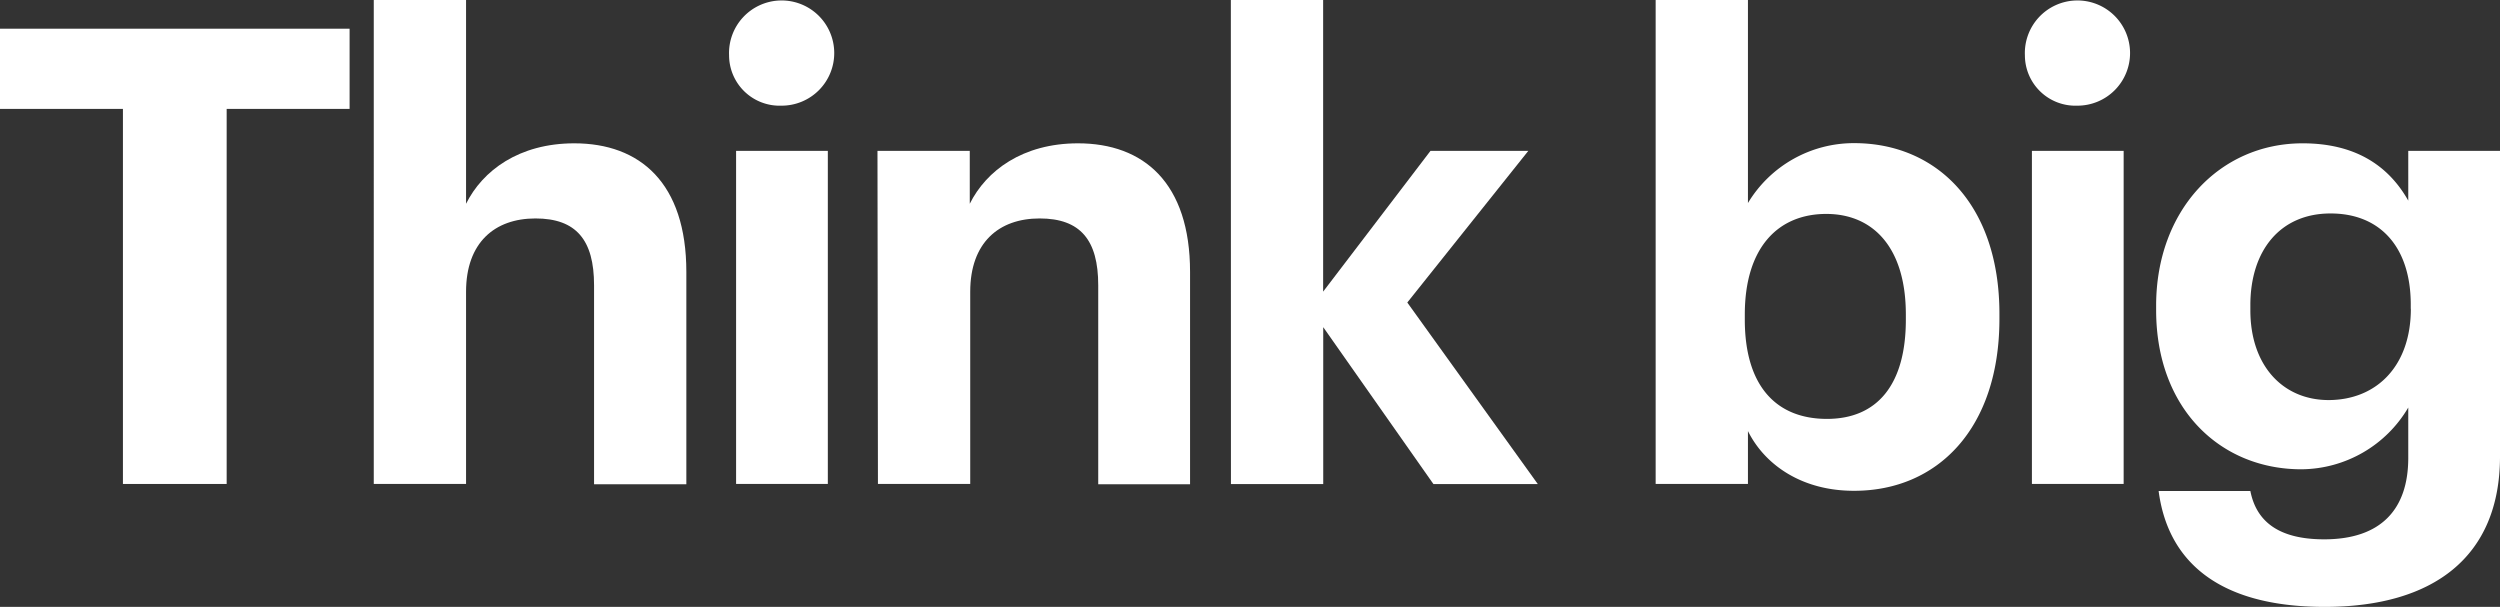 <svg xmlns="http://www.w3.org/2000/svg" viewBox="0 0 270.89 65.76"><rect x="0" y="0" width="270.89" height="65.76" fill="#333333" stroke="none"/><defs><style>.cls-1{fill:#fff;}</style></defs><title>Asset 1</title><g id="Layer_2" data-name="Layer 2"><g id="Layer_1-2" data-name="Layer 1"><path class="cls-1" d="M13.32,11.8H0V3.11H37.88V11.8H24.56V52.44H13.32Z"/><path class="cls-1" d="M40.5,0h10V22.08c1.79-3.59,5.73-6.55,11.73-6.55,7.11,0,12.14,4.28,12.14,13.94v23h-10V30.91c0-4.9-1.93-7.24-6.35-7.24s-7.52,2.62-7.52,7.94V52.44h-10Z"/><path class="cls-1" d="M79,6a5.7,5.7,0,1,1,5.66,5.45A5.47,5.47,0,0,1,79,6Zm.76,10.35H89.7V52.44H79.76Z"/><path class="cls-1" d="M95.08,16.35h10v5.73c1.79-3.59,5.73-6.55,11.73-6.55,7.11,0,12.14,4.28,12.14,13.94v23H119V30.91c0-4.9-1.93-7.24-6.35-7.24s-7.52,2.62-7.52,7.94V52.44h-10Z"/><path class="cls-1" d="M133.37,0h10V31.6L155,16.35H165.6L152.49,32.78l14.14,19.67H155.32l-11.94-17v17h-10Z"/><path class="cls-1" d="M189.4,46.71v5.73h-10V0h10V22a13.4,13.4,0,0,1,11.52-6.49c8.83,0,15.73,6.55,15.73,18.49v.55c0,11.94-6.76,18.63-15.73,18.63C195.33,53.2,191.26,50.44,189.4,46.71Zm17.11-12.08v-.55c0-7.31-3.59-10.9-8.62-10.9-5.24,0-8.83,3.66-8.83,10.9v.55c0,7.25,3.45,10.76,8.9,10.76S206.51,41.68,206.51,34.64Z"/><path class="cls-1" d="M219.41,6a5.7,5.7,0,1,1,5.66,5.45A5.47,5.47,0,0,1,219.41,6Zm.76,10.35h9.94V52.44h-9.94Z"/><path class="cls-1" d="M233.9,53.2h9.94c.62,3.17,2.9,5.24,8,5.24,6.07,0,9.11-3.17,9.11-8.83V44.16a13.54,13.54,0,0,1-11.59,6.69c-8.76,0-15.73-6.55-15.73-17.25v-.48c0-10.35,6.9-17.59,15.87-17.59,5.87,0,9.38,2.55,11.45,6.21V16.35h9.94V49.61c-.07,10.7-7.18,16.15-19,16.15C240.18,65.76,234.87,60.65,233.9,53.2Zm27.32-19.73V33c0-6.14-3.24-9.87-8.69-9.87s-8.69,4-8.69,9.94v.55c0,6,3.52,9.73,8.49,9.73C257.57,43.33,261.23,39.61,261.23,33.46Z"/></g></g></svg>